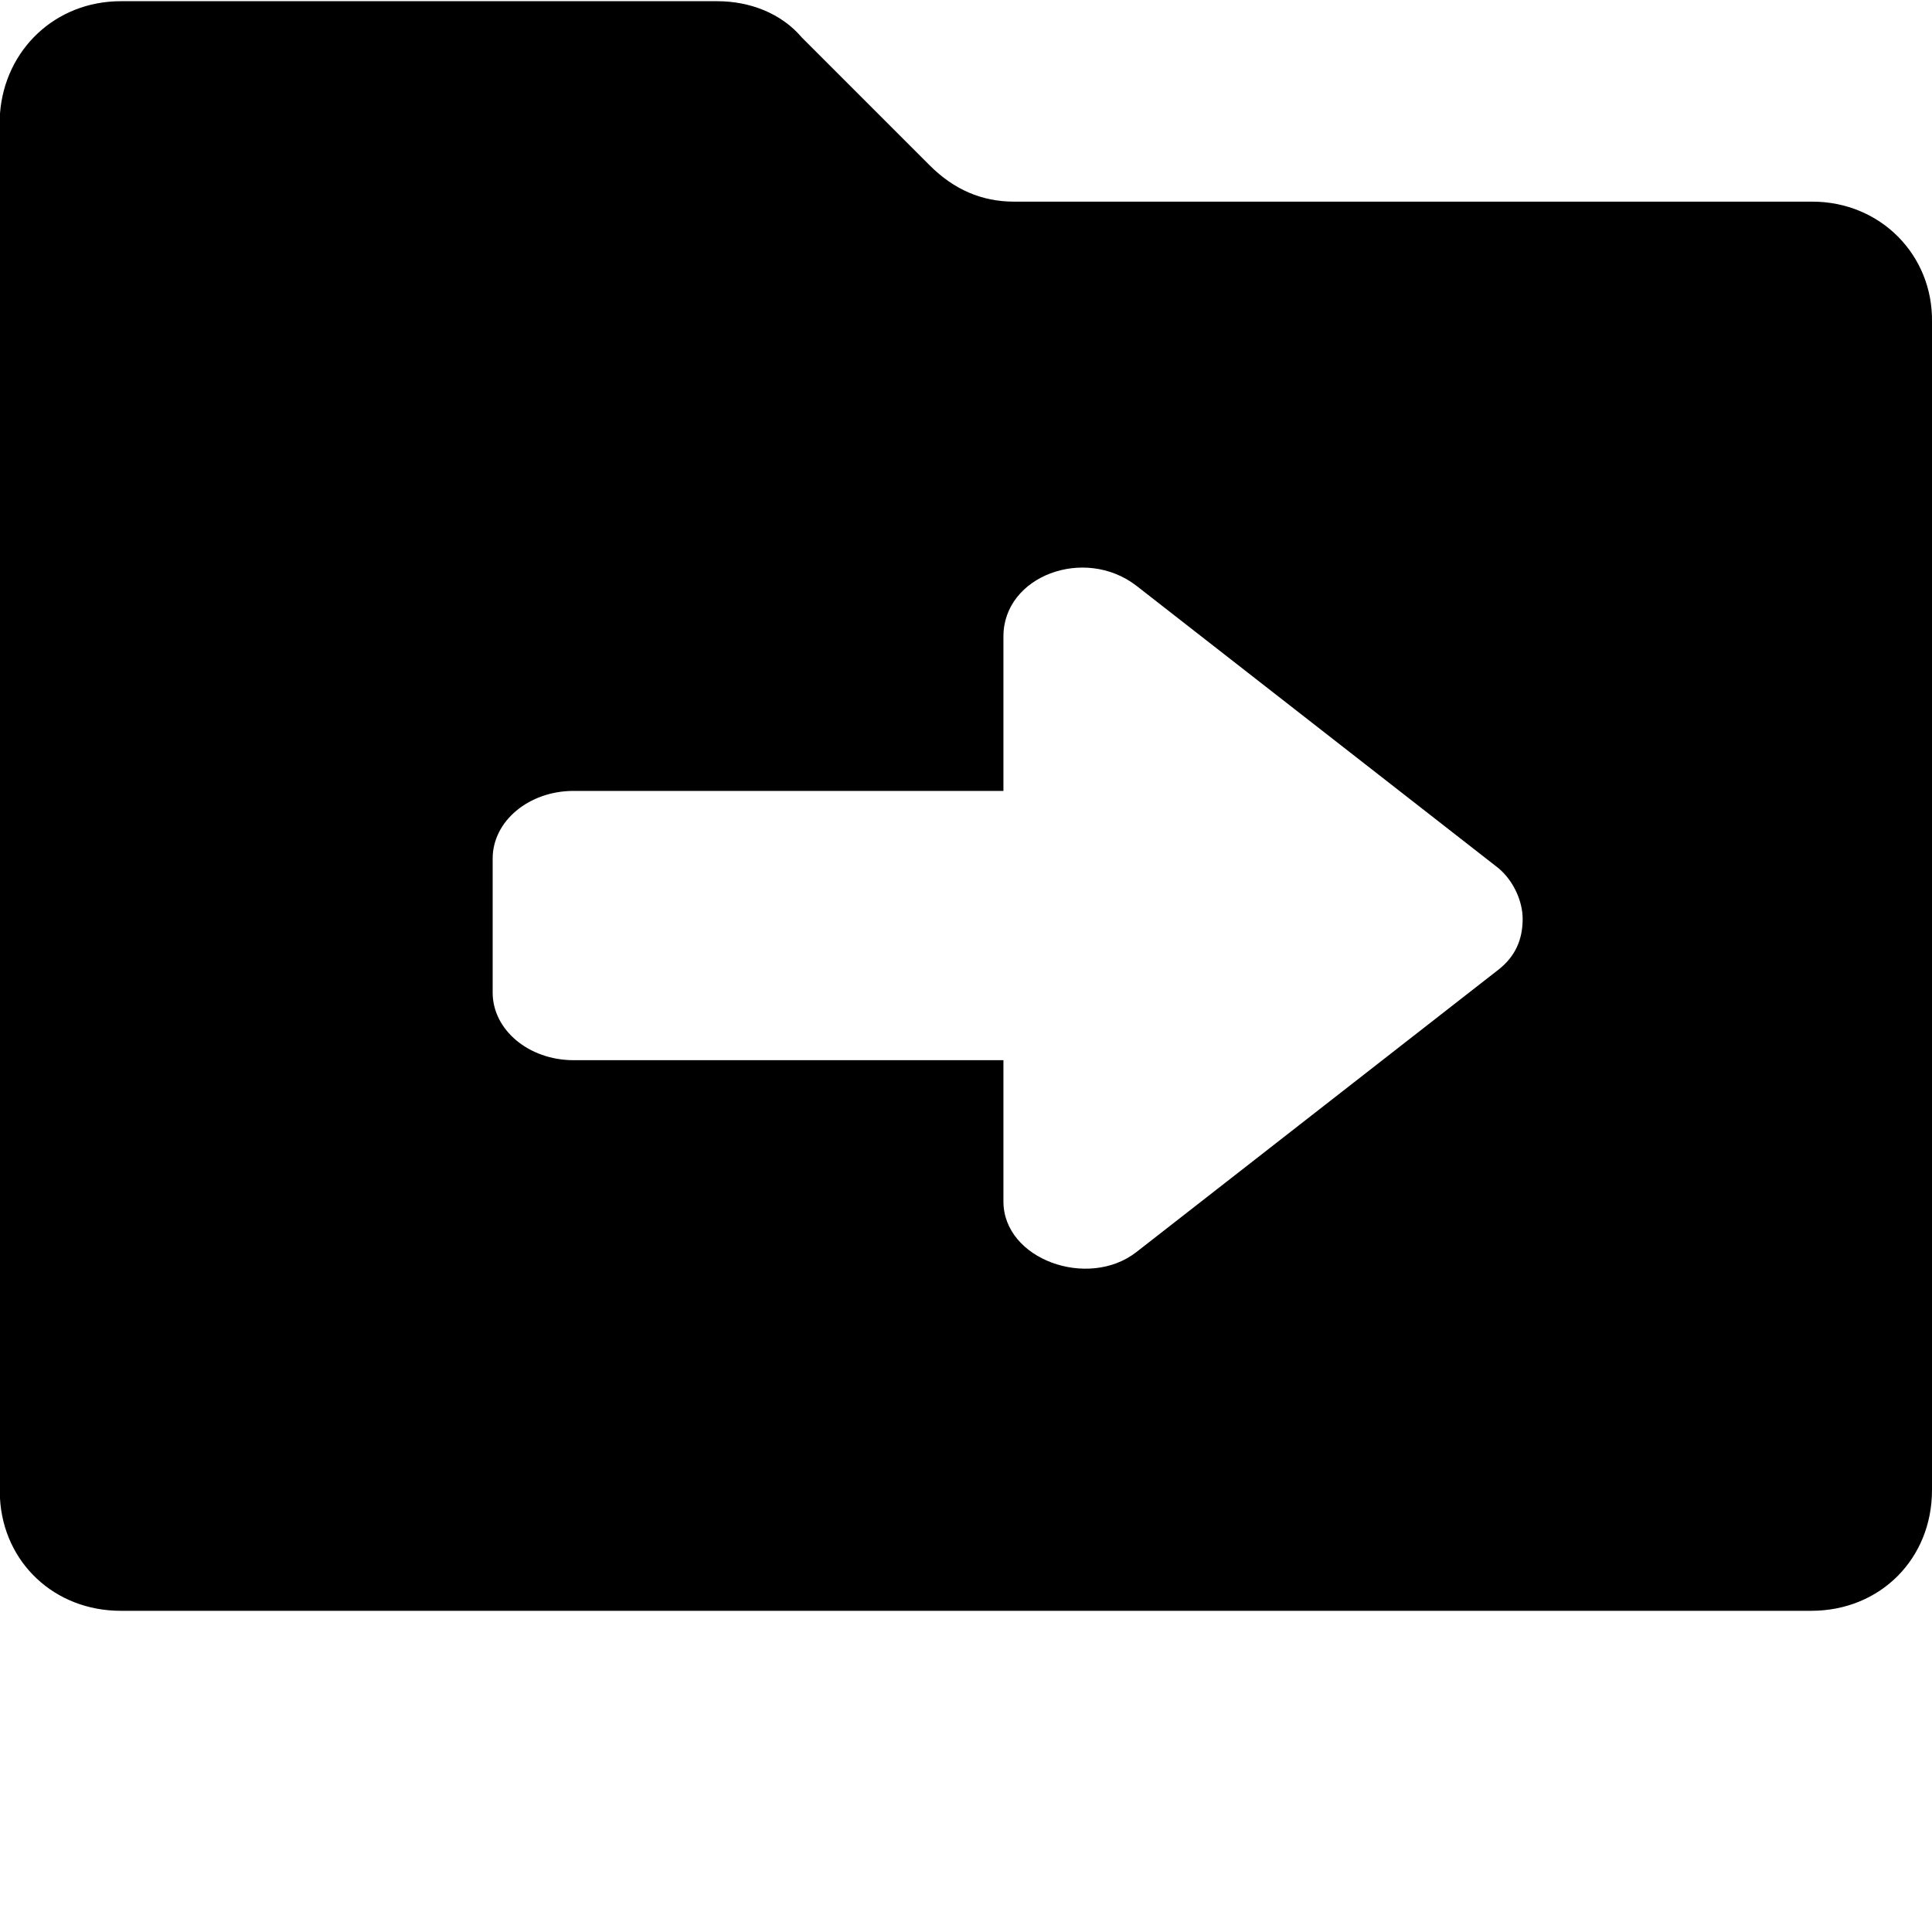 <?xml version="1.0" standalone="no"?><!DOCTYPE svg PUBLIC "-//W3C//DTD SVG 1.1//EN" "http://www.w3.org/Graphics/SVG/1.1/DTD/svg11.dtd"><svg class="icon" width="200px" height="200.00px" viewBox="0 0 1024 1024" version="1.1" xmlns="http://www.w3.org/2000/svg"><path d="M960.64 106.88H537.6c-17.28 0-32-6.4-44.8-19.2L424.96 19.84c-10.88-12.8-27.52-19.2-44.8-19.2H64c-34.56 0-61.44 25.6-64 59.52v734.08c1.92 33.92 28.8 59.52 64 59.52h896c36.48 0 64-27.52 64-64V170.88c0.64-35.84-27.52-64-63.36-64z m-166.4 407.04l-192 149.76c-25.6 19.84-70.4 3.84-70.4-26.88V561.92H304c-23.68 0-42.88-16-42.88-35.84V455.04c0-19.84 19.2-35.84 42.88-35.84h227.84V337.28c0-32 42.88-48 70.4-26.88l192 149.76c8.32 7.04 12.8 17.92 12.8 26.88 0 10.88-3.84 19.84-12.8 26.88z" /></svg>
